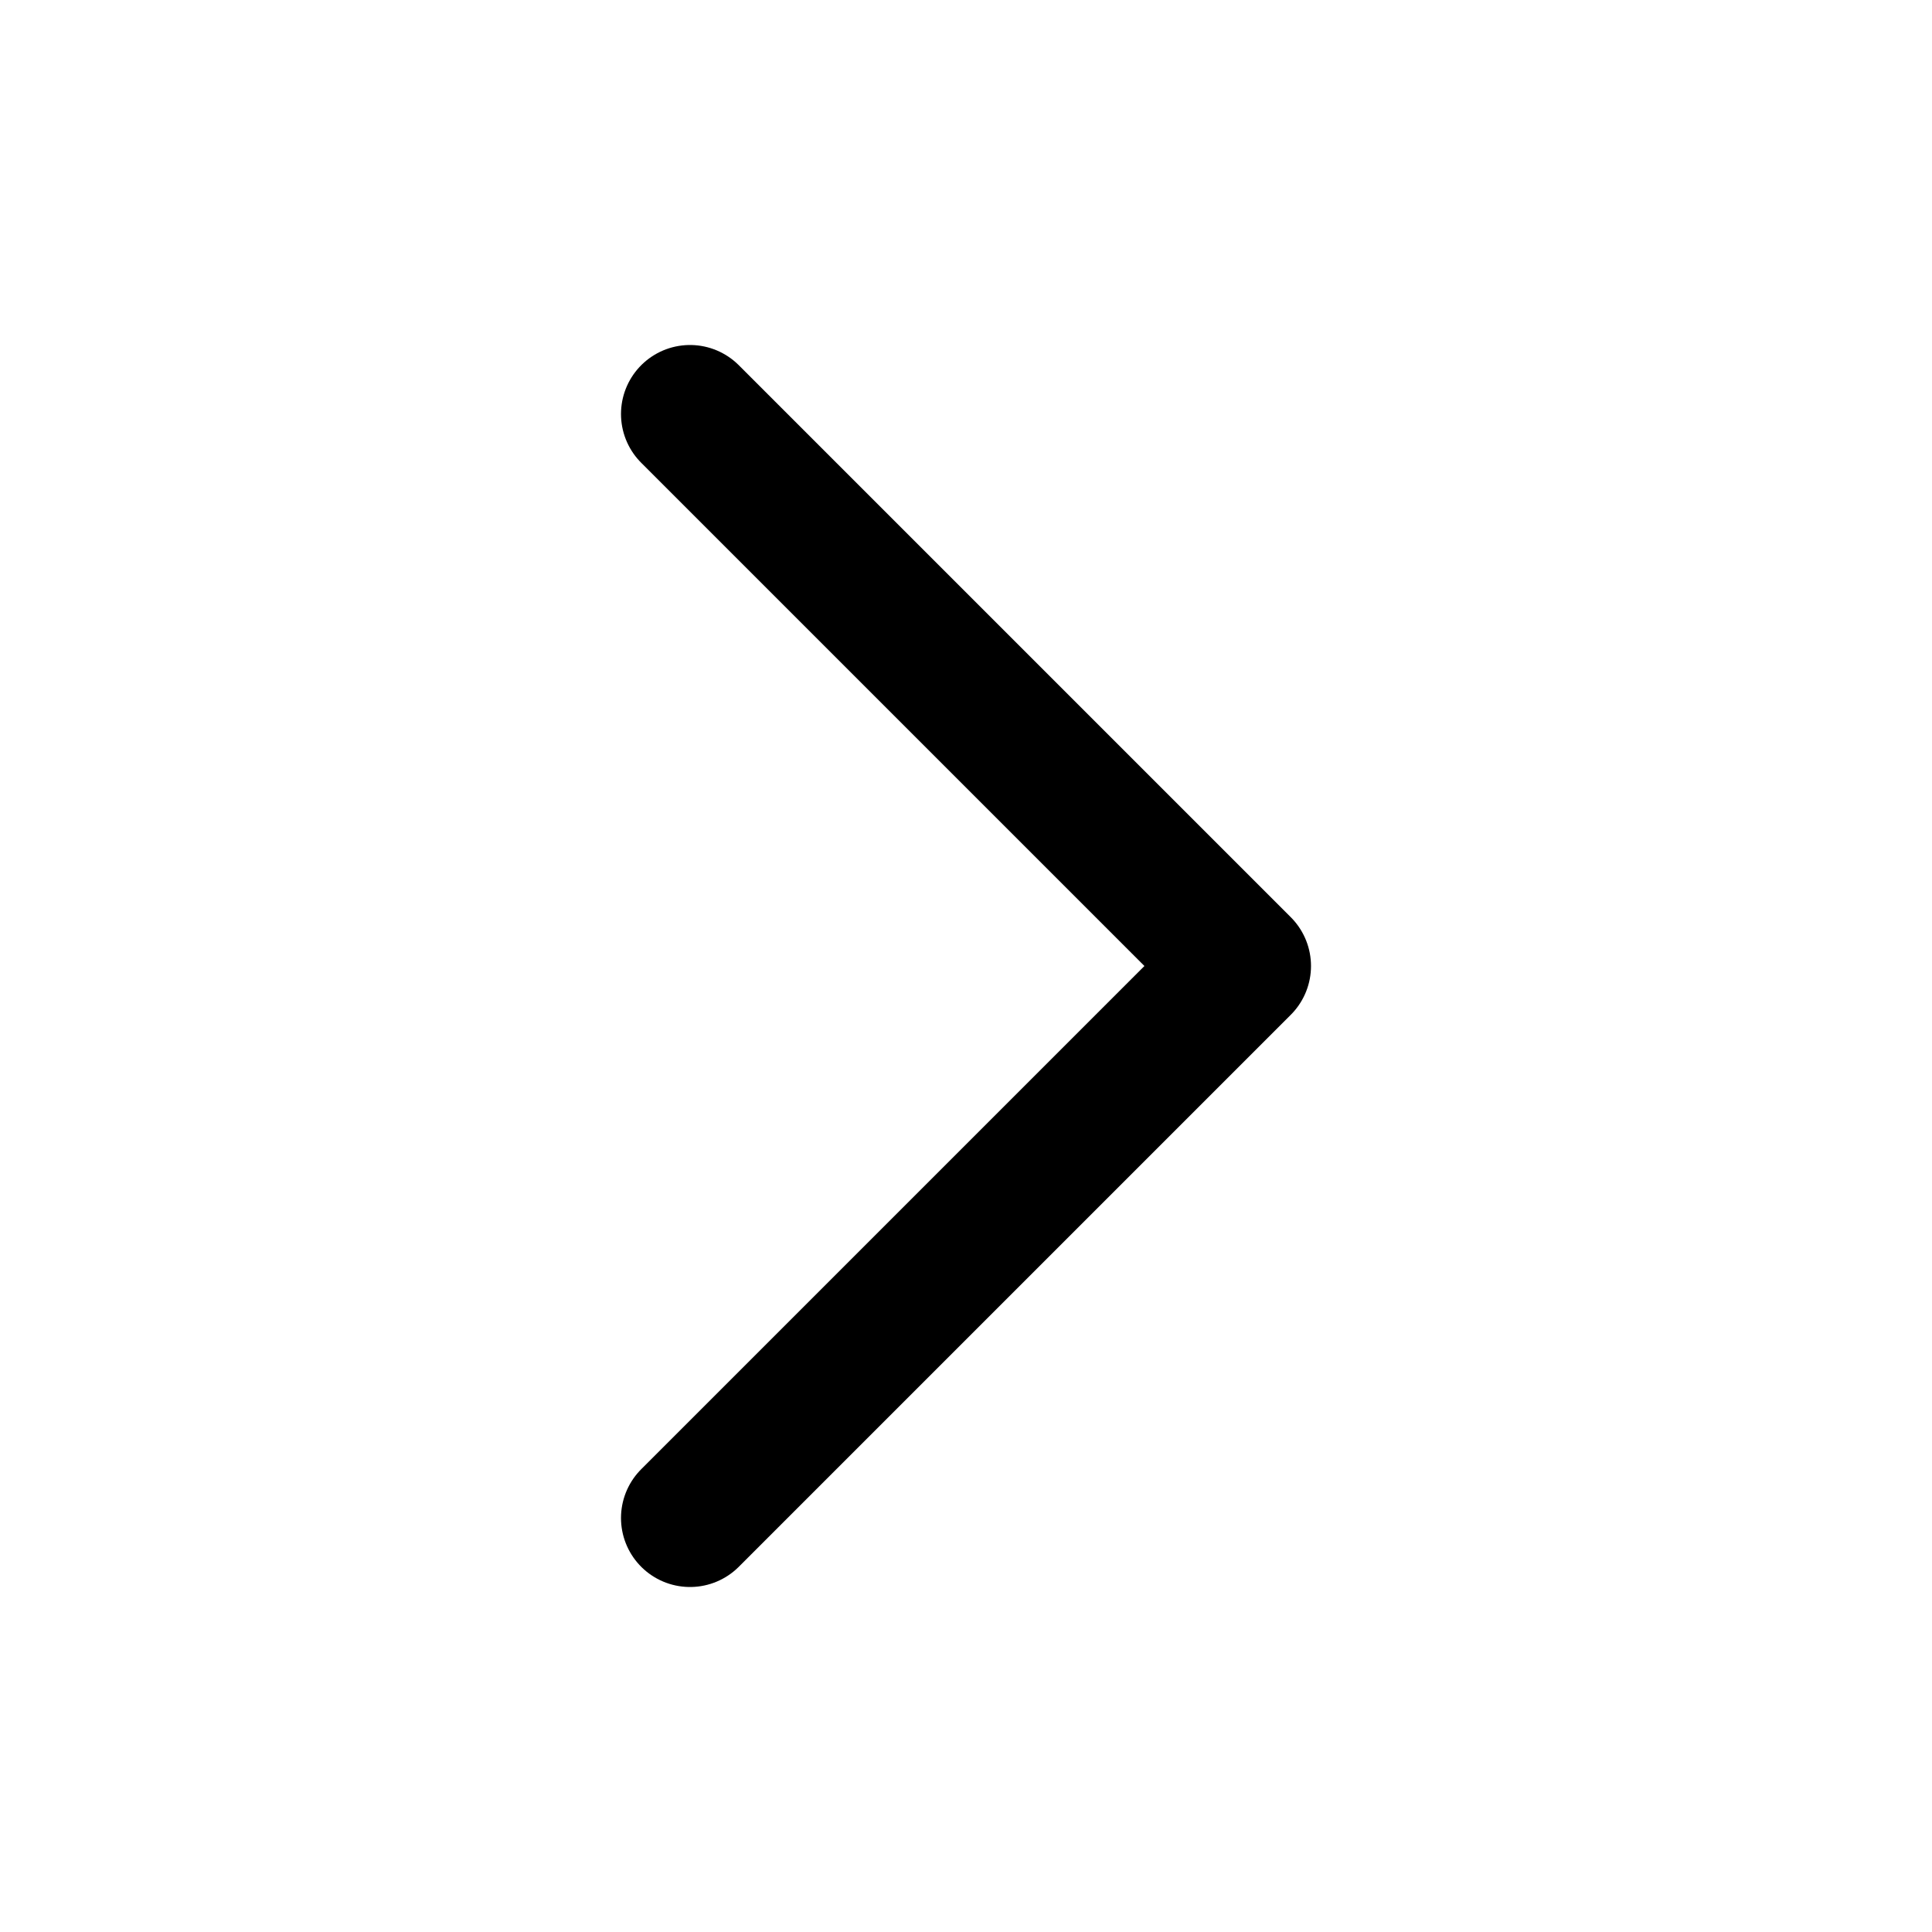 <svg width="28" height="28" viewBox="0 0 28 28" fill="none" xmlns="http://www.w3.org/2000/svg">
<path d="M10 6L18 14L10 22" stroke="black" stroke-width="2" stroke-linecap="round" stroke-linejoin="round"/>
</svg>
